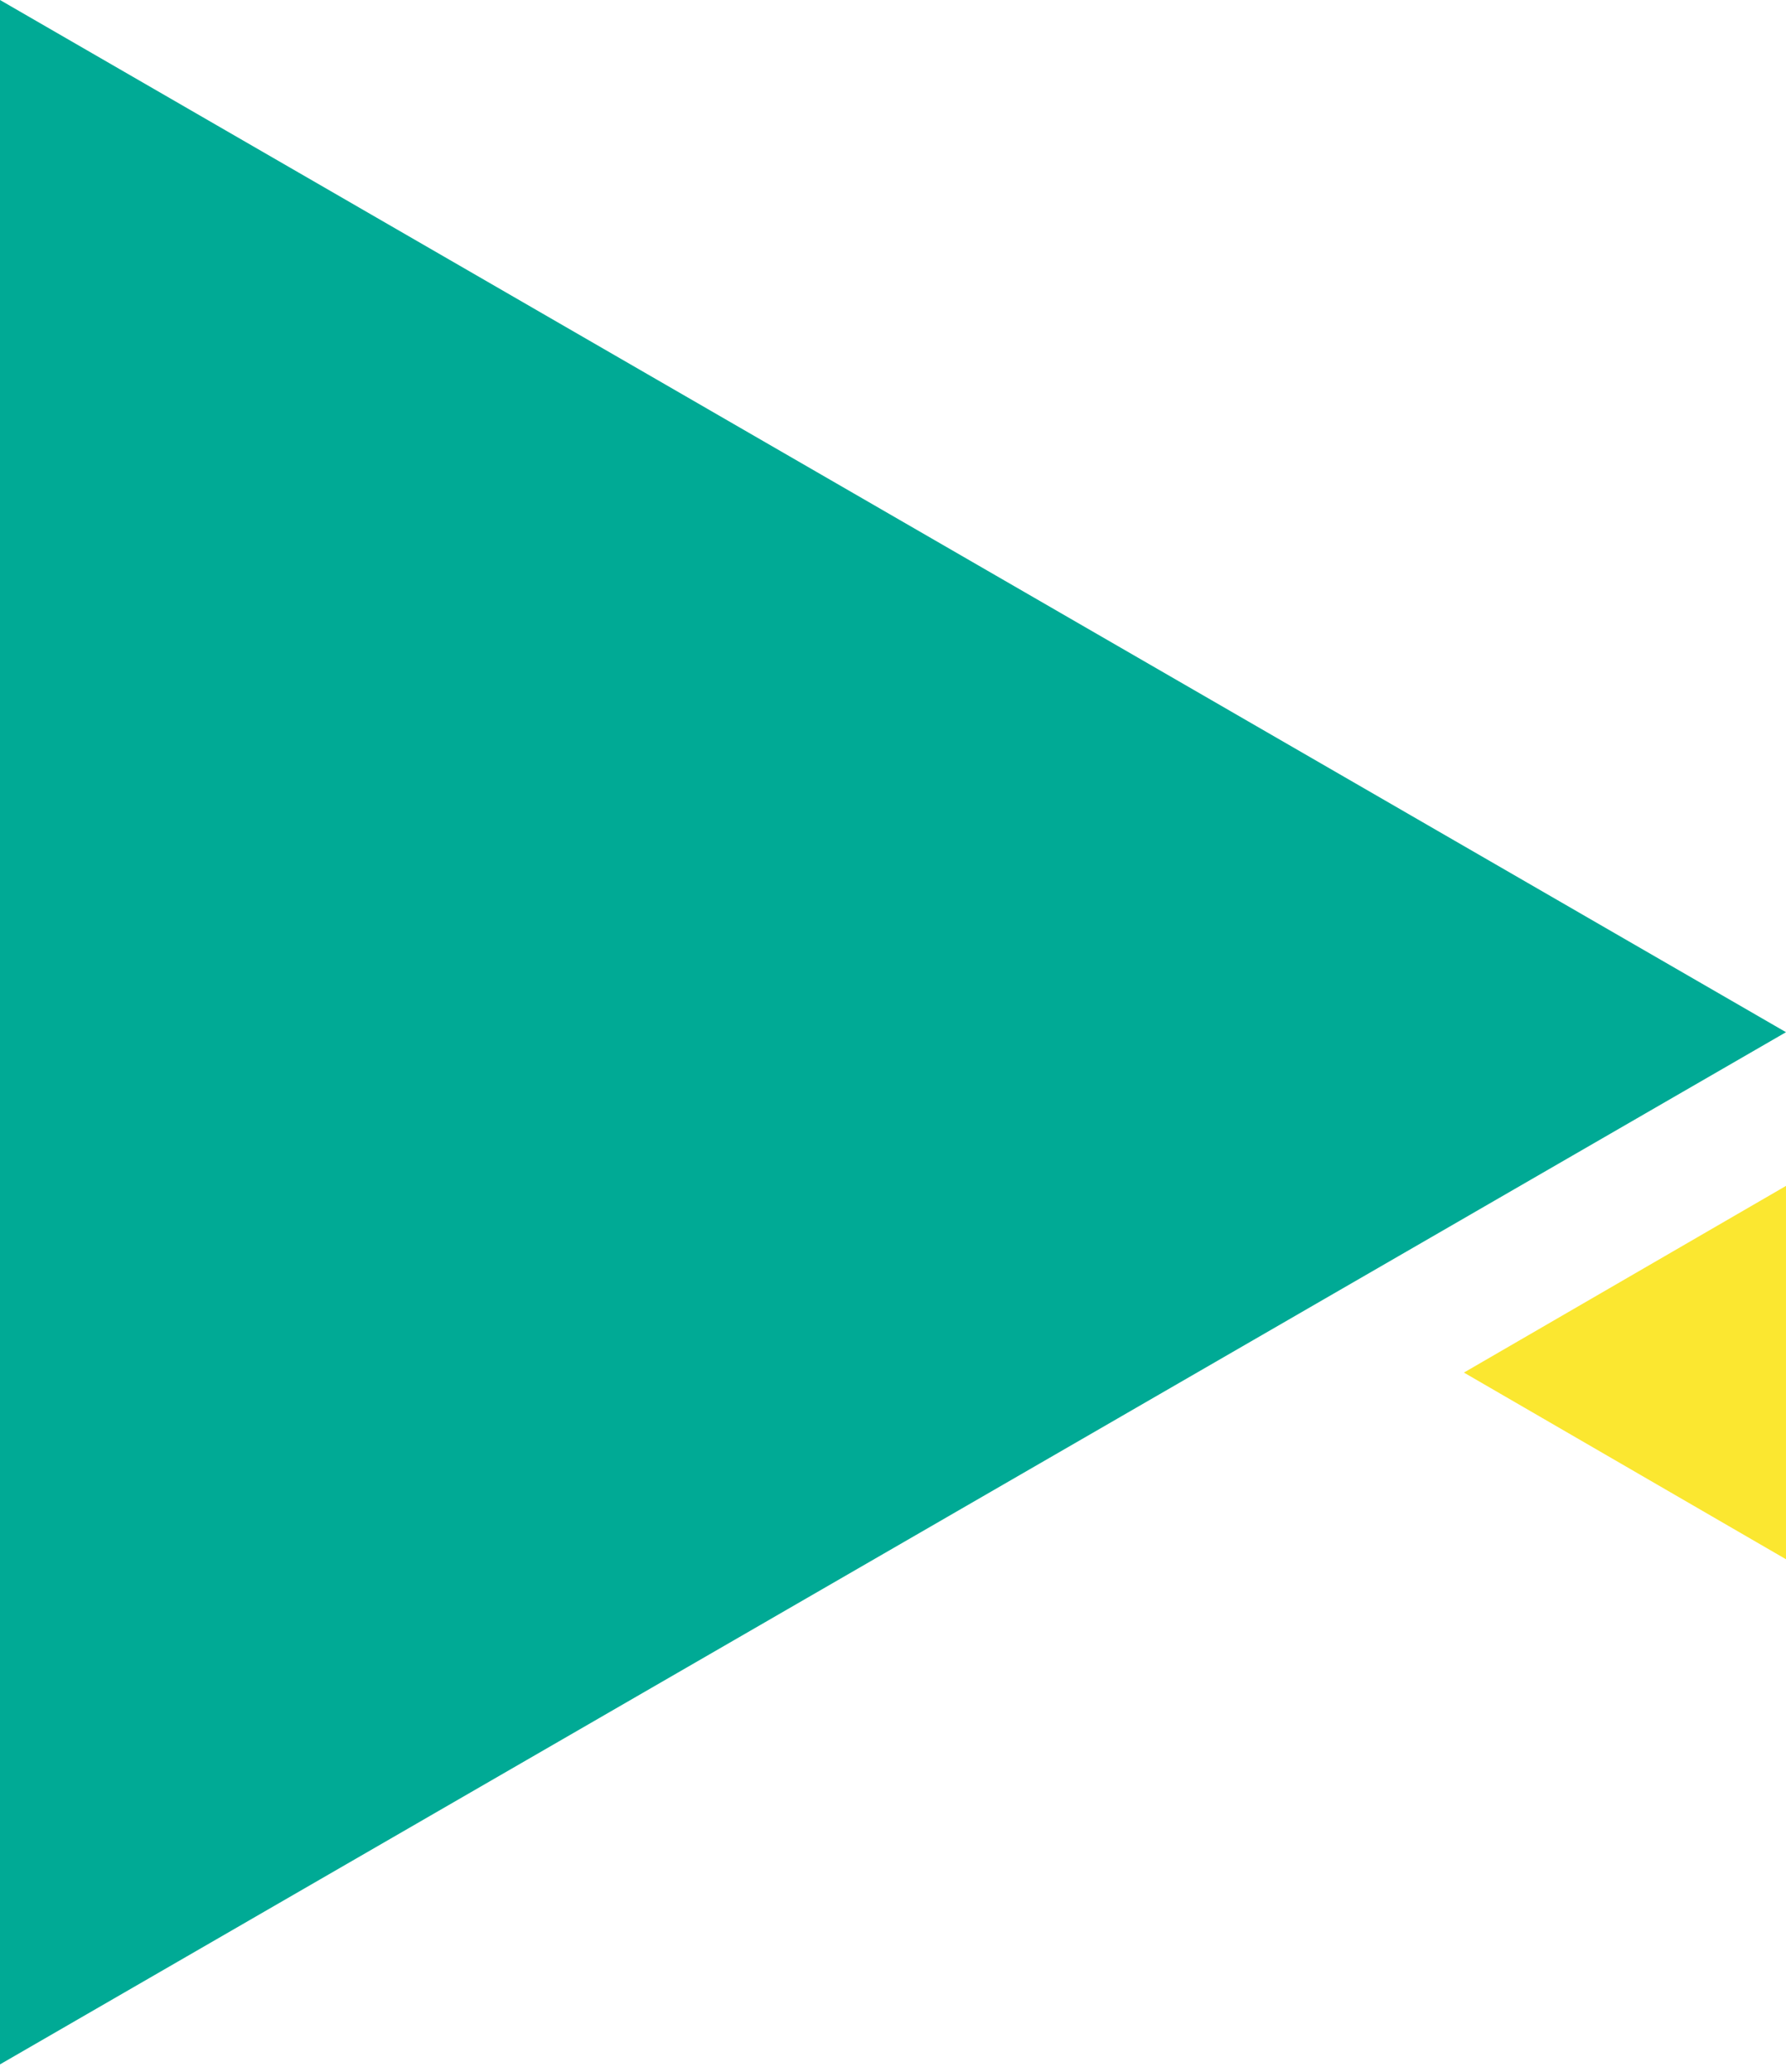 <svg width="175" height="203" viewBox="0 0 175 203" fill="none" xmlns="http://www.w3.org/2000/svg">
<path d="M143.441 134.476L174.999 152.765L174.999 116.187L143.441 134.476Z" fill="#FBE730"/>
<path d="M175 101.127L1.28469e-05 202.254L1.52588e-05 -2.08685e-06L175 101.127Z" fill="#00AA95"/>
</svg>
